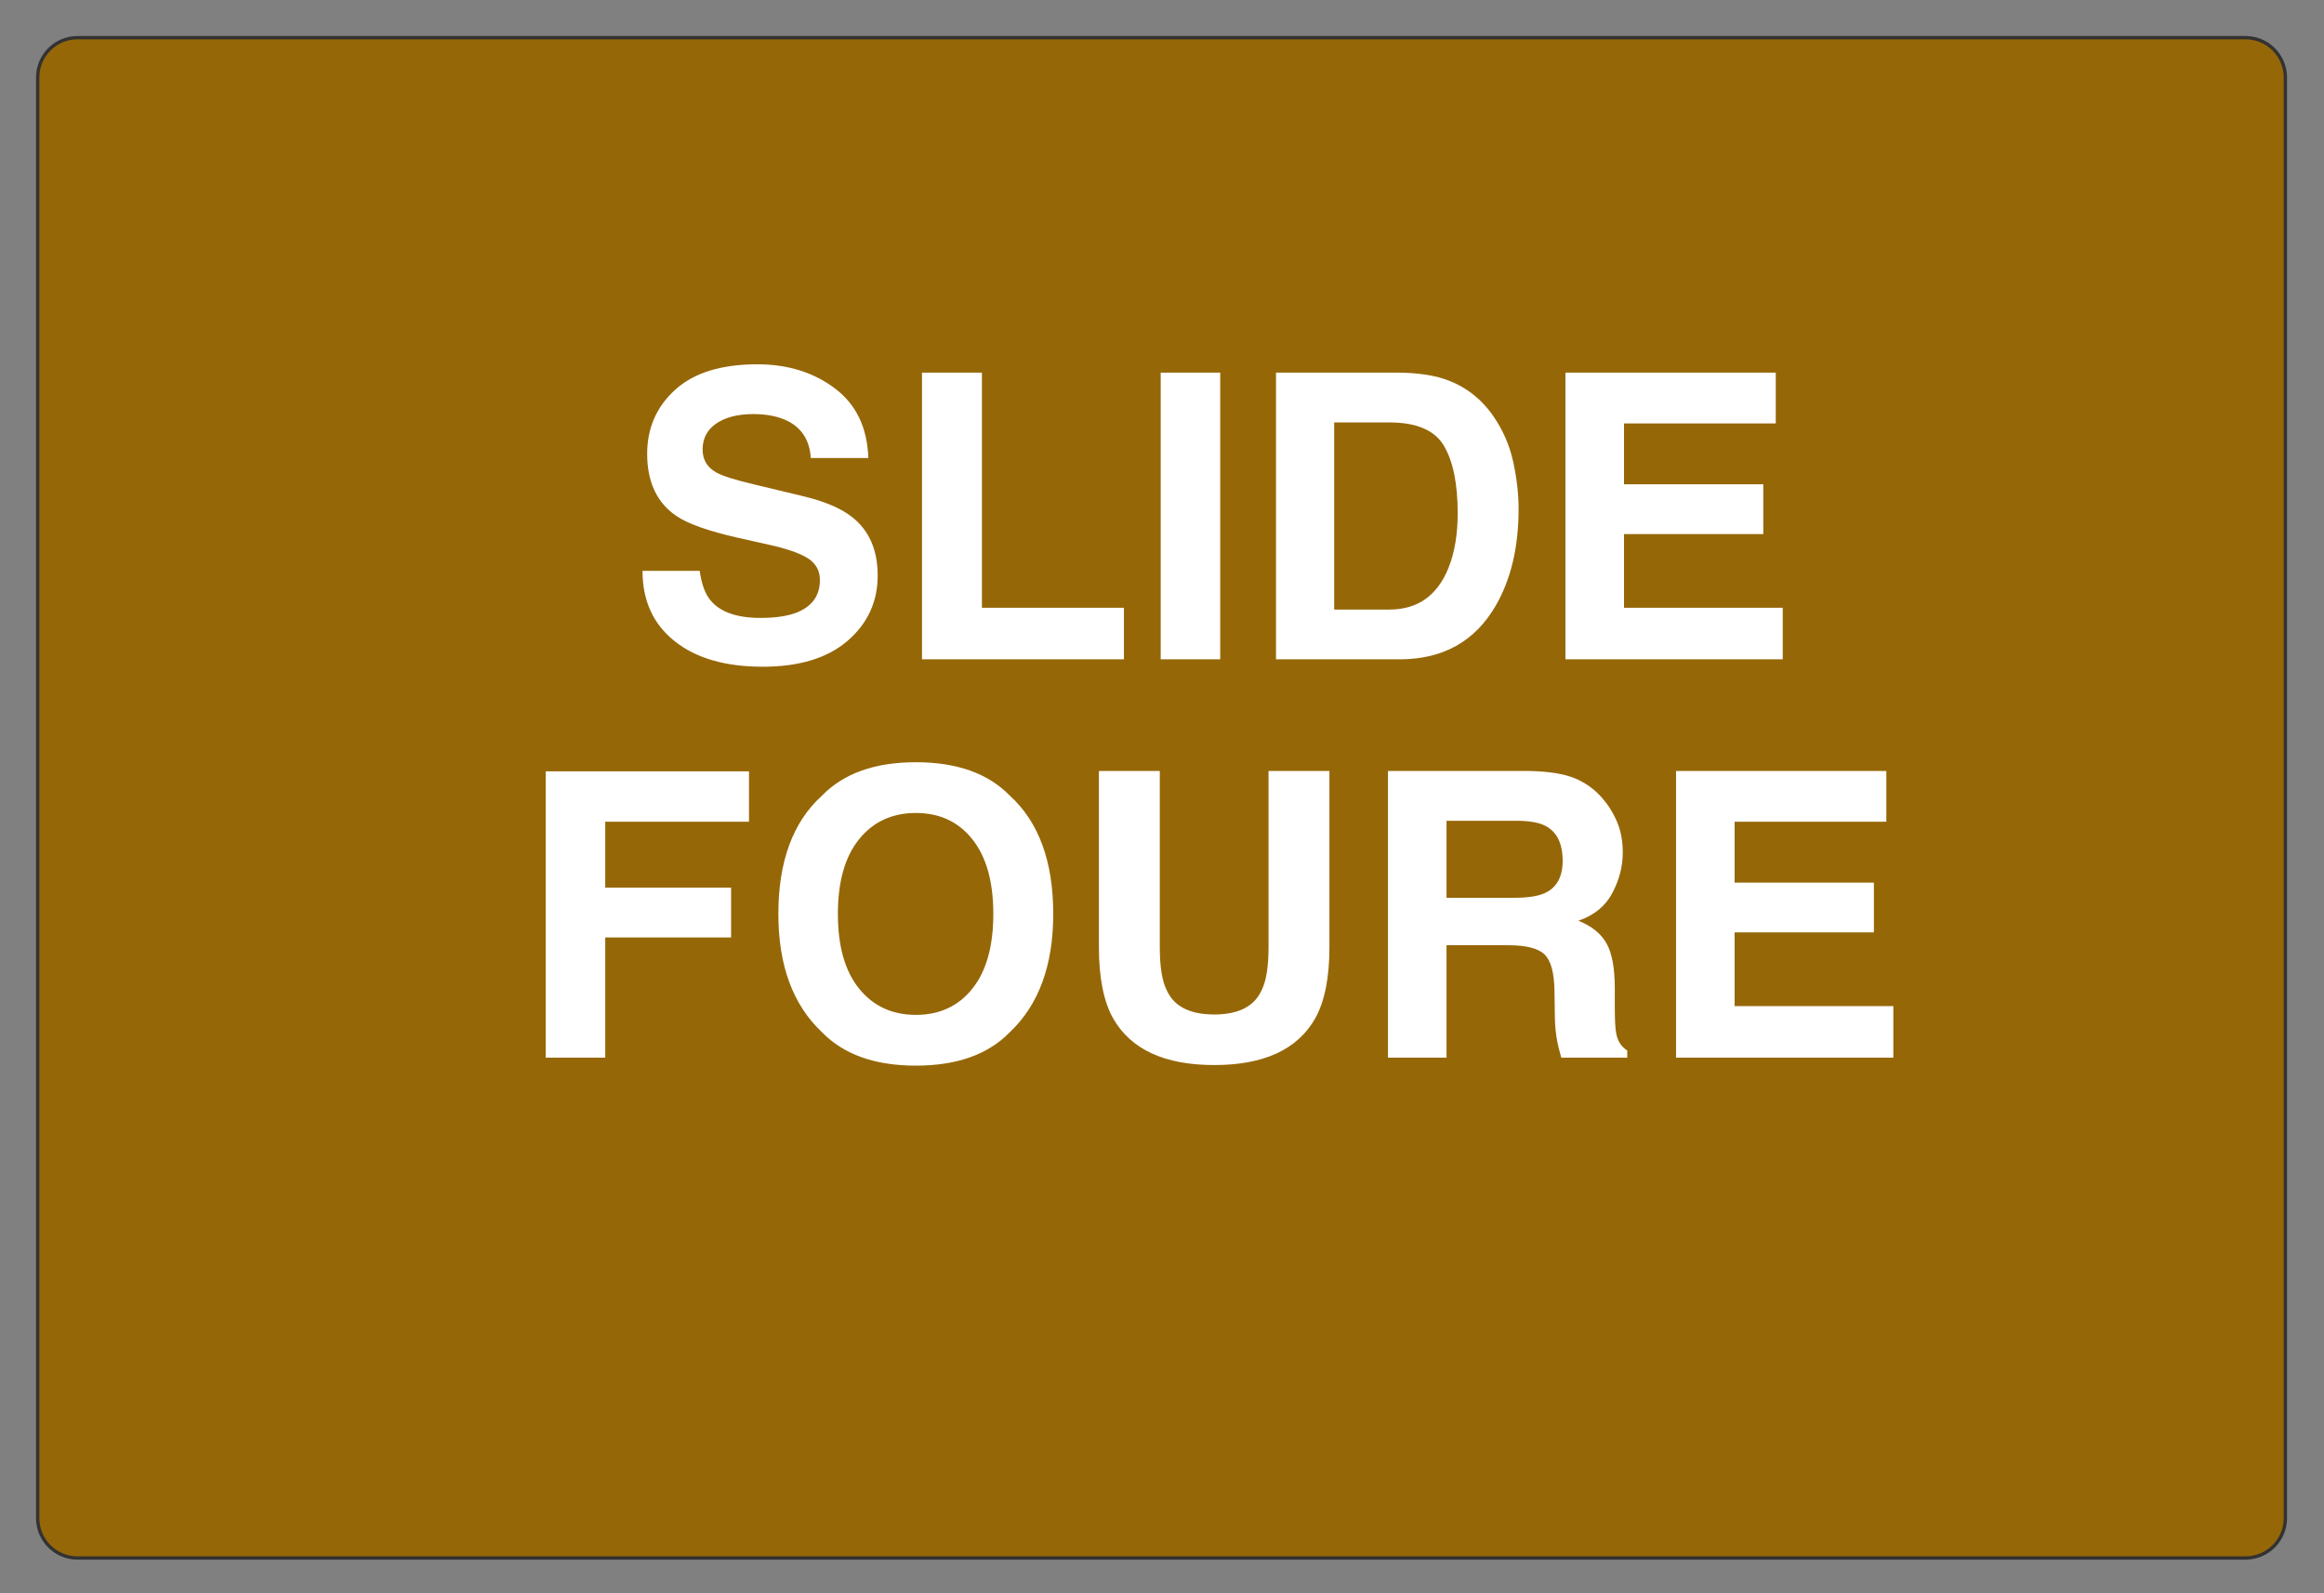 <?xml version="1.0"?>
<svg version="1.1" xmlns="http://www.w3.org/2000/svg" xmlns:xlink="http://www.w3.org/1999/xlink" width="700" height="480">
    <rect width="100%" height="100%" fill="#808080" stroke="none"/>
    <desc iVinci="yes" version="4.6" gridStep="20" showGrid="no" snapToGrid="no" codePlatform="0"/>
    <g id="Layer1" name="Layer 1" opacity="1">
        <g id="Shape1">
            <desc shapeID="1" type="0" basicInfo-basicType="2" basicInfo-roundedRectRadius="12" basicInfo-polygonSides="6" basicInfo-starPoints="5" bounding="rect(-338.508,-229.01,677.015,458.02)" text="" font-familyName="Helvetica" font-pixelSize="20" font-bold="0" font-underline="0" font-alignment="1" strokeStyle="0" markerStart="0" markerEnd="0" shadowEnabled="0" shadowOffsetX="0" shadowOffsetY="2" shadowBlur="4" shadowOpacity="160" blurEnabled="0" blurRadius="4" transform="matrix(1,0,0,1,349.858,240.36)" pers-center="0,0" pers-size="0,0" pers-start="0,0" pers-end="0,0" locked="0" mesh="" flag=""/>
            <path id="shapePath1" d="M11.35,23.35 C11.35,16.723 16.723,11.35 23.35,11.35 L676.366,11.35 C682.993,11.35 688.366,16.723 688.366,23.35 L688.366,457.371 C688.366,463.998 682.993,469.371 676.366,469.371 L23.35,469.371 C16.723,469.371 11.35,463.998 11.35,457.371 L11.35,23.35 Z" style="stroke:#323232;stroke-opacity:1;stroke-width:1;stroke-linejoin:miter;stroke-miterlimit:2;stroke-linecap:round;fill-rule:evenodd;fill:#966707;fill-opacity:1;"/>
        </g>
        <g id="Shape2">
            <desc shapeID="2" type="2" basicInfo-basicType="0" basicInfo-roundedRectRadius="12" basicInfo-polygonSides="6" basicInfo-starPoints="5" bounding="rect(-205.642,-68.102,411.283,136.204)" text="SLIDE FOURE" font-familyName="Helvetica" font-pixelSize="120" font-bold="1" font-underline="0" font-alignment="1" strokeStyle="0" markerStart="0" markerEnd="0" shadowEnabled="0" shadowOffsetX="0" shadowOffsetY="2" shadowBlur="4" shadowOpacity="160" blurEnabled="0" blurRadius="4" transform="matrix(1,0,0,1,365.214,226.339)" pers-center="0,0" pers-size="0,0" pers-start="0,0" pers-end="0,0" locked="0" mesh="" flag=""/>
            <path id="shapePath2" d="M210.75,171.976 C211.296,175.921 212.371,178.871 213.972,180.824 C216.902,184.379 221.921,186.156 229.031,186.156 C233.289,186.156 236.746,185.687 239.402,184.75 C244.441,182.953 246.96,179.613 246.96,174.73 C246.96,171.879 245.71,169.671 243.21,168.109 C240.71,166.586 236.785,165.238 231.433,164.066 L222.293,162.015 C213.308,159.984 207.097,157.777 203.66,155.394 C197.839,151.41 194.929,145.179 194.929,136.703 C194.929,128.968 197.742,122.543 203.367,117.425 C208.992,112.308 217.253,109.75 228.152,109.75 C237.253,109.75 245.017,112.162 251.443,116.986 C257.869,121.81 261.238,128.812 261.55,137.992 L244.207,137.992 C243.894,132.796 241.628,129.105 237.41,126.918 C234.597,125.472 231.101,124.75 226.921,124.75 C222.273,124.75 218.562,125.687 215.789,127.562 C213.015,129.437 211.628,132.054 211.628,135.414 C211.628,138.5 212.996,140.804 215.73,142.328 C217.488,143.343 221.238,144.535 226.98,145.902 L241.863,149.476 C248.386,151.039 253.308,153.129 256.628,155.746 C261.785,159.808 264.363,165.687 264.363,173.382 C264.363,181.273 261.345,187.826 255.31,193.041 C249.275,198.255 240.75,200.863 229.734,200.863 C218.484,200.863 209.636,198.295 203.191,193.158 C196.746,188.021 193.523,180.961 193.523,171.976 L210.75,171.976 M277.714,112.269 L295.761,112.269 L295.761,183.109 L338.535,183.109 L338.535,198.636 L277.714,198.636 L277.714,112.269 M367.535,198.636 L349.605,198.636 L349.605,112.269 L367.535,112.269 L367.535,198.636 M401.859,127.269 L401.859,183.636 L418.5,183.636 C427.015,183.636 432.953,179.437 436.312,171.039 C438.148,166.429 439.066,160.941 439.066,154.574 C439.066,145.785 437.689,139.037 434.935,134.33 C432.181,129.623 426.703,127.269 418.5,127.269 L401.859,127.269 M434.906,114.144 C440.96,116.136 445.863,119.789 449.613,125.101 C452.621,129.398 454.671,134.046 455.765,139.046 C456.859,144.046 457.406,148.812 457.406,153.343 C457.406,164.828 455.101,174.554 450.492,182.523 C444.242,193.265 434.593,198.636 421.546,198.636 L384.339,198.636 L384.339,112.269 L421.546,112.269 C426.898,112.347 431.351,112.972 434.906,114.144 M534.863,127.562 L489.16,127.562 L489.16,145.902 L531.113,145.902 L531.113,160.902 L489.16,160.902 L489.16,183.109 L536.972,183.109 L536.972,198.636 L471.523,198.636 L471.523,112.269 L534.863,112.269 L534.863,127.562 M164.371,232.386 L225.601,232.386 L225.601,247.562 L182.3,247.562 L182.3,267.425 L220.21,267.425 L220.21,282.425 L182.3,282.425 L182.3,318.636 L164.371,318.636 L164.371,232.386 M292.892,297.836 C297.091,292.562 299.191,285.062 299.191,275.336 C299.191,265.648 297.091,258.158 292.892,252.865 C288.693,247.572 283.019,244.925 275.871,244.925 C268.722,244.925 263.019,247.562 258.761,252.836 C254.503,258.109 252.375,265.609 252.375,275.336 C252.375,285.062 254.503,292.562 258.761,297.836 C263.019,303.109 268.722,305.746 275.871,305.746 C283.019,305.746 288.693,303.109 292.892,297.836 M304.171,310.961 C297.648,317.679 288.214,321.039 275.871,321.039 C263.527,321.039 254.093,317.679 247.57,310.961 C238.82,302.718 234.445,290.843 234.445,275.336 C234.445,259.515 238.82,247.64 247.57,239.711 C254.093,232.992 263.527,229.632 275.871,229.632 C288.214,229.632 297.648,232.992 304.171,239.711 C312.882,247.64 317.238,259.515 317.238,275.336 C317.238,290.843 312.882,302.718 304.171,310.961 M330.996,232.269 L349.335,232.269 L349.335,285.355 C349.335,291.293 350.039,295.629 351.445,298.363 C353.632,303.207 358.398,305.629 365.742,305.629 C373.046,305.629 377.793,303.207 379.98,298.363 C381.386,295.629 382.089,291.293 382.089,285.355 L382.089,232.269 L400.429,232.269 L400.429,285.355 C400.429,294.535 399.003,301.683 396.152,306.8 C390.839,316.175 380.703,320.863 365.742,320.863 C350.781,320.863 340.625,316.175 335.273,306.8 C332.421,301.683 330.996,294.535 330.996,285.355 L330.996,232.269 M435.699,247.269 L435.699,270.472 L456.148,270.472 C460.21,270.472 463.257,270.004 465.289,269.066 C468.882,267.425 470.679,264.183 470.679,259.339 C470.679,254.105 468.941,250.589 465.464,248.793 C463.511,247.777 460.582,247.269 456.675,247.269 L435.699,247.269 M474.4,234.496 C477.662,235.863 480.425,237.875 482.691,240.531 C484.566,242.718 486.05,245.14 487.144,247.796 C488.238,250.453 488.785,253.48 488.785,256.879 C488.785,260.98 487.75,265.013 485.679,268.978 C483.609,272.943 480.191,275.746 475.425,277.386 C479.41,278.988 482.232,281.263 483.892,284.212 C485.552,287.162 486.382,291.664 486.382,297.718 L486.382,303.519 C486.382,307.464 486.539,310.14 486.851,311.546 C487.32,313.773 488.414,315.414 490.132,316.468 L490.132,318.636 L470.269,318.636 C469.722,316.722 469.332,315.179 469.097,314.007 C468.628,311.586 468.375,309.105 468.335,306.566 L468.218,298.539 C468.14,293.031 467.134,289.359 465.201,287.523 C463.267,285.687 459.644,284.769 454.332,284.769 L435.699,284.769 L435.699,318.636 L418.062,318.636 L418.062,232.269 L460.425,232.269 C466.48,232.386 471.138,233.129 474.4,234.496 M568.175,247.562 L522.472,247.562 L522.472,265.902 L564.425,265.902 L564.425,280.902 L522.472,280.902 L522.472,303.109 L570.285,303.109 L570.285,318.636 L504.835,318.636 L504.835,232.269 L568.175,232.269 L568.175,247.562 Z" style="stroke:none;fill-rule:nonzero;fill:#ffffff;fill-opacity:1;"/>
        </g>
    </g>
</svg>
